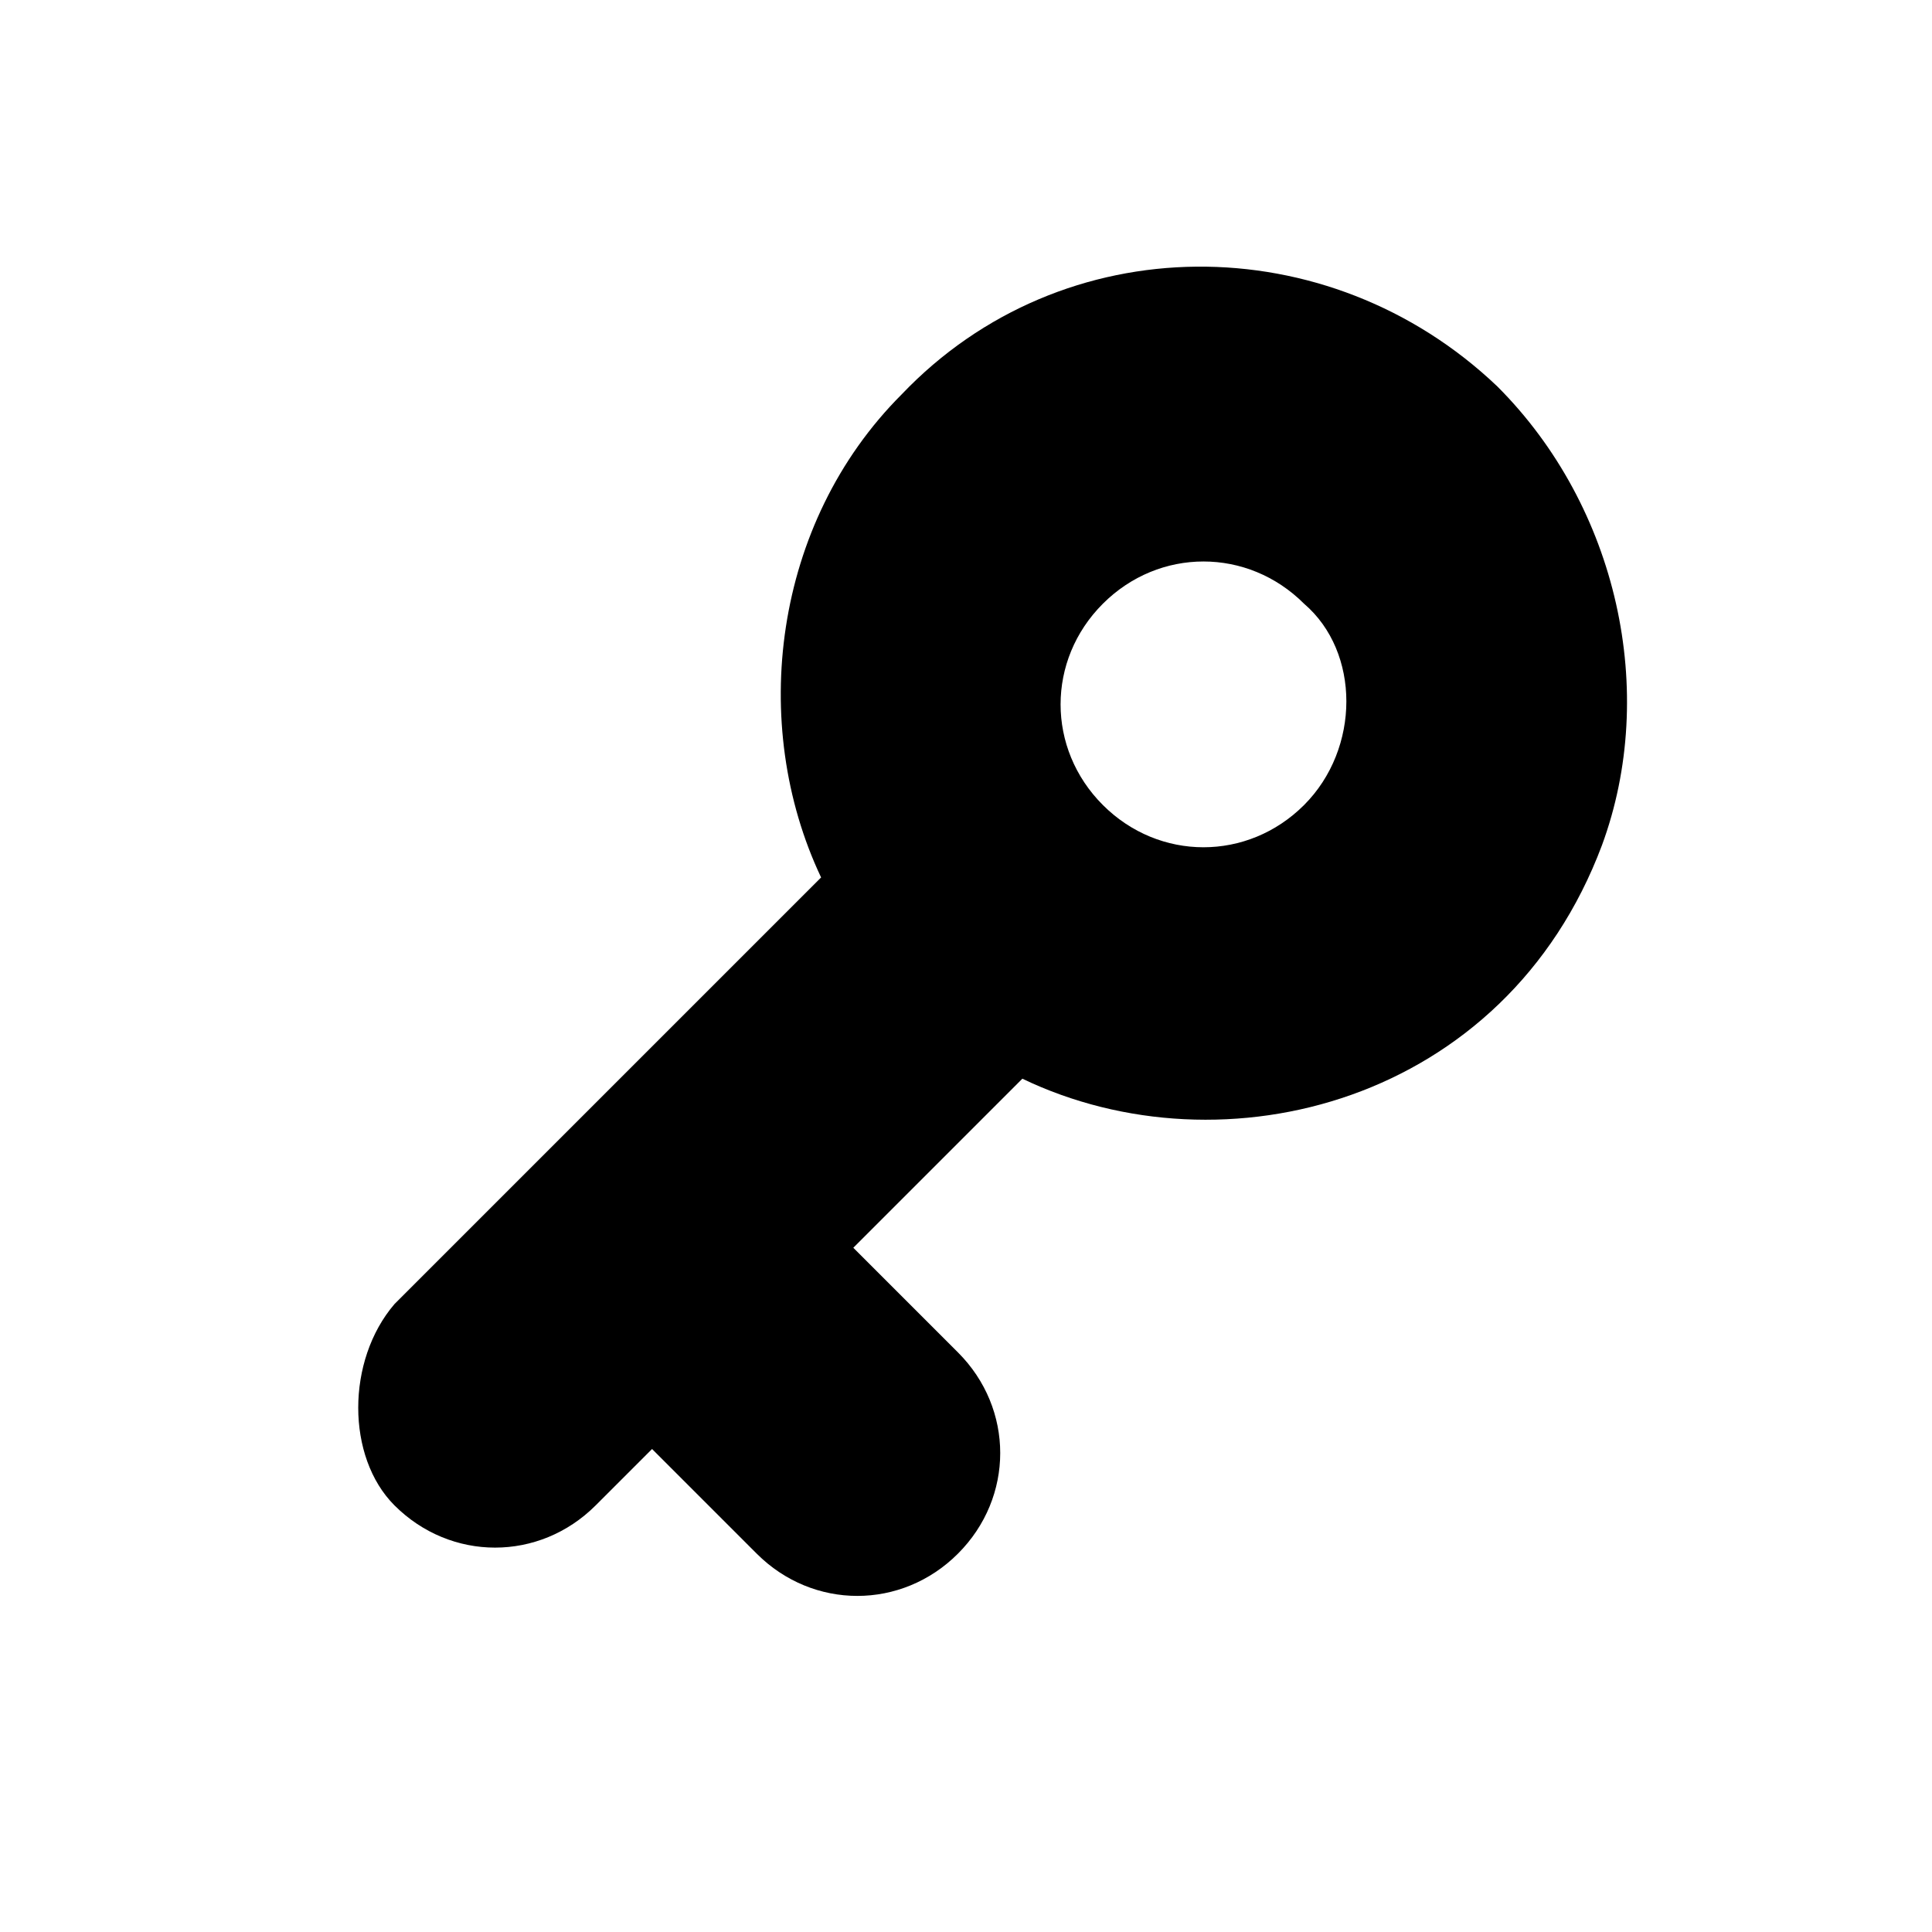 <svg viewBox="0 0 24 24">
  <path d="M16.2 10c-.7.7-1.8.7-2.5 0s-.7-1.8 0-2.5 1.8-.7 2.5 0c.7.6.7 1.8 0 2.5M4.9 18.7c.7.7 1.8.7 2.5 0l.7-.7 1.3 1.3c.7.7 1.8.7 2.5 0s.7-1.8 0-2.5l-1.3-1.3 2.1-2.1c2.5 1.2 6 .3 7.2-2.9.7-1.9.2-4.2-1.3-5.7-2.1-2-5.4-2-7.4.1-1.6 1.6-1.9 4.1-1 6l-5.3 5.3c-.6.7-.6 1.9 0 2.5z"/>
</svg>
